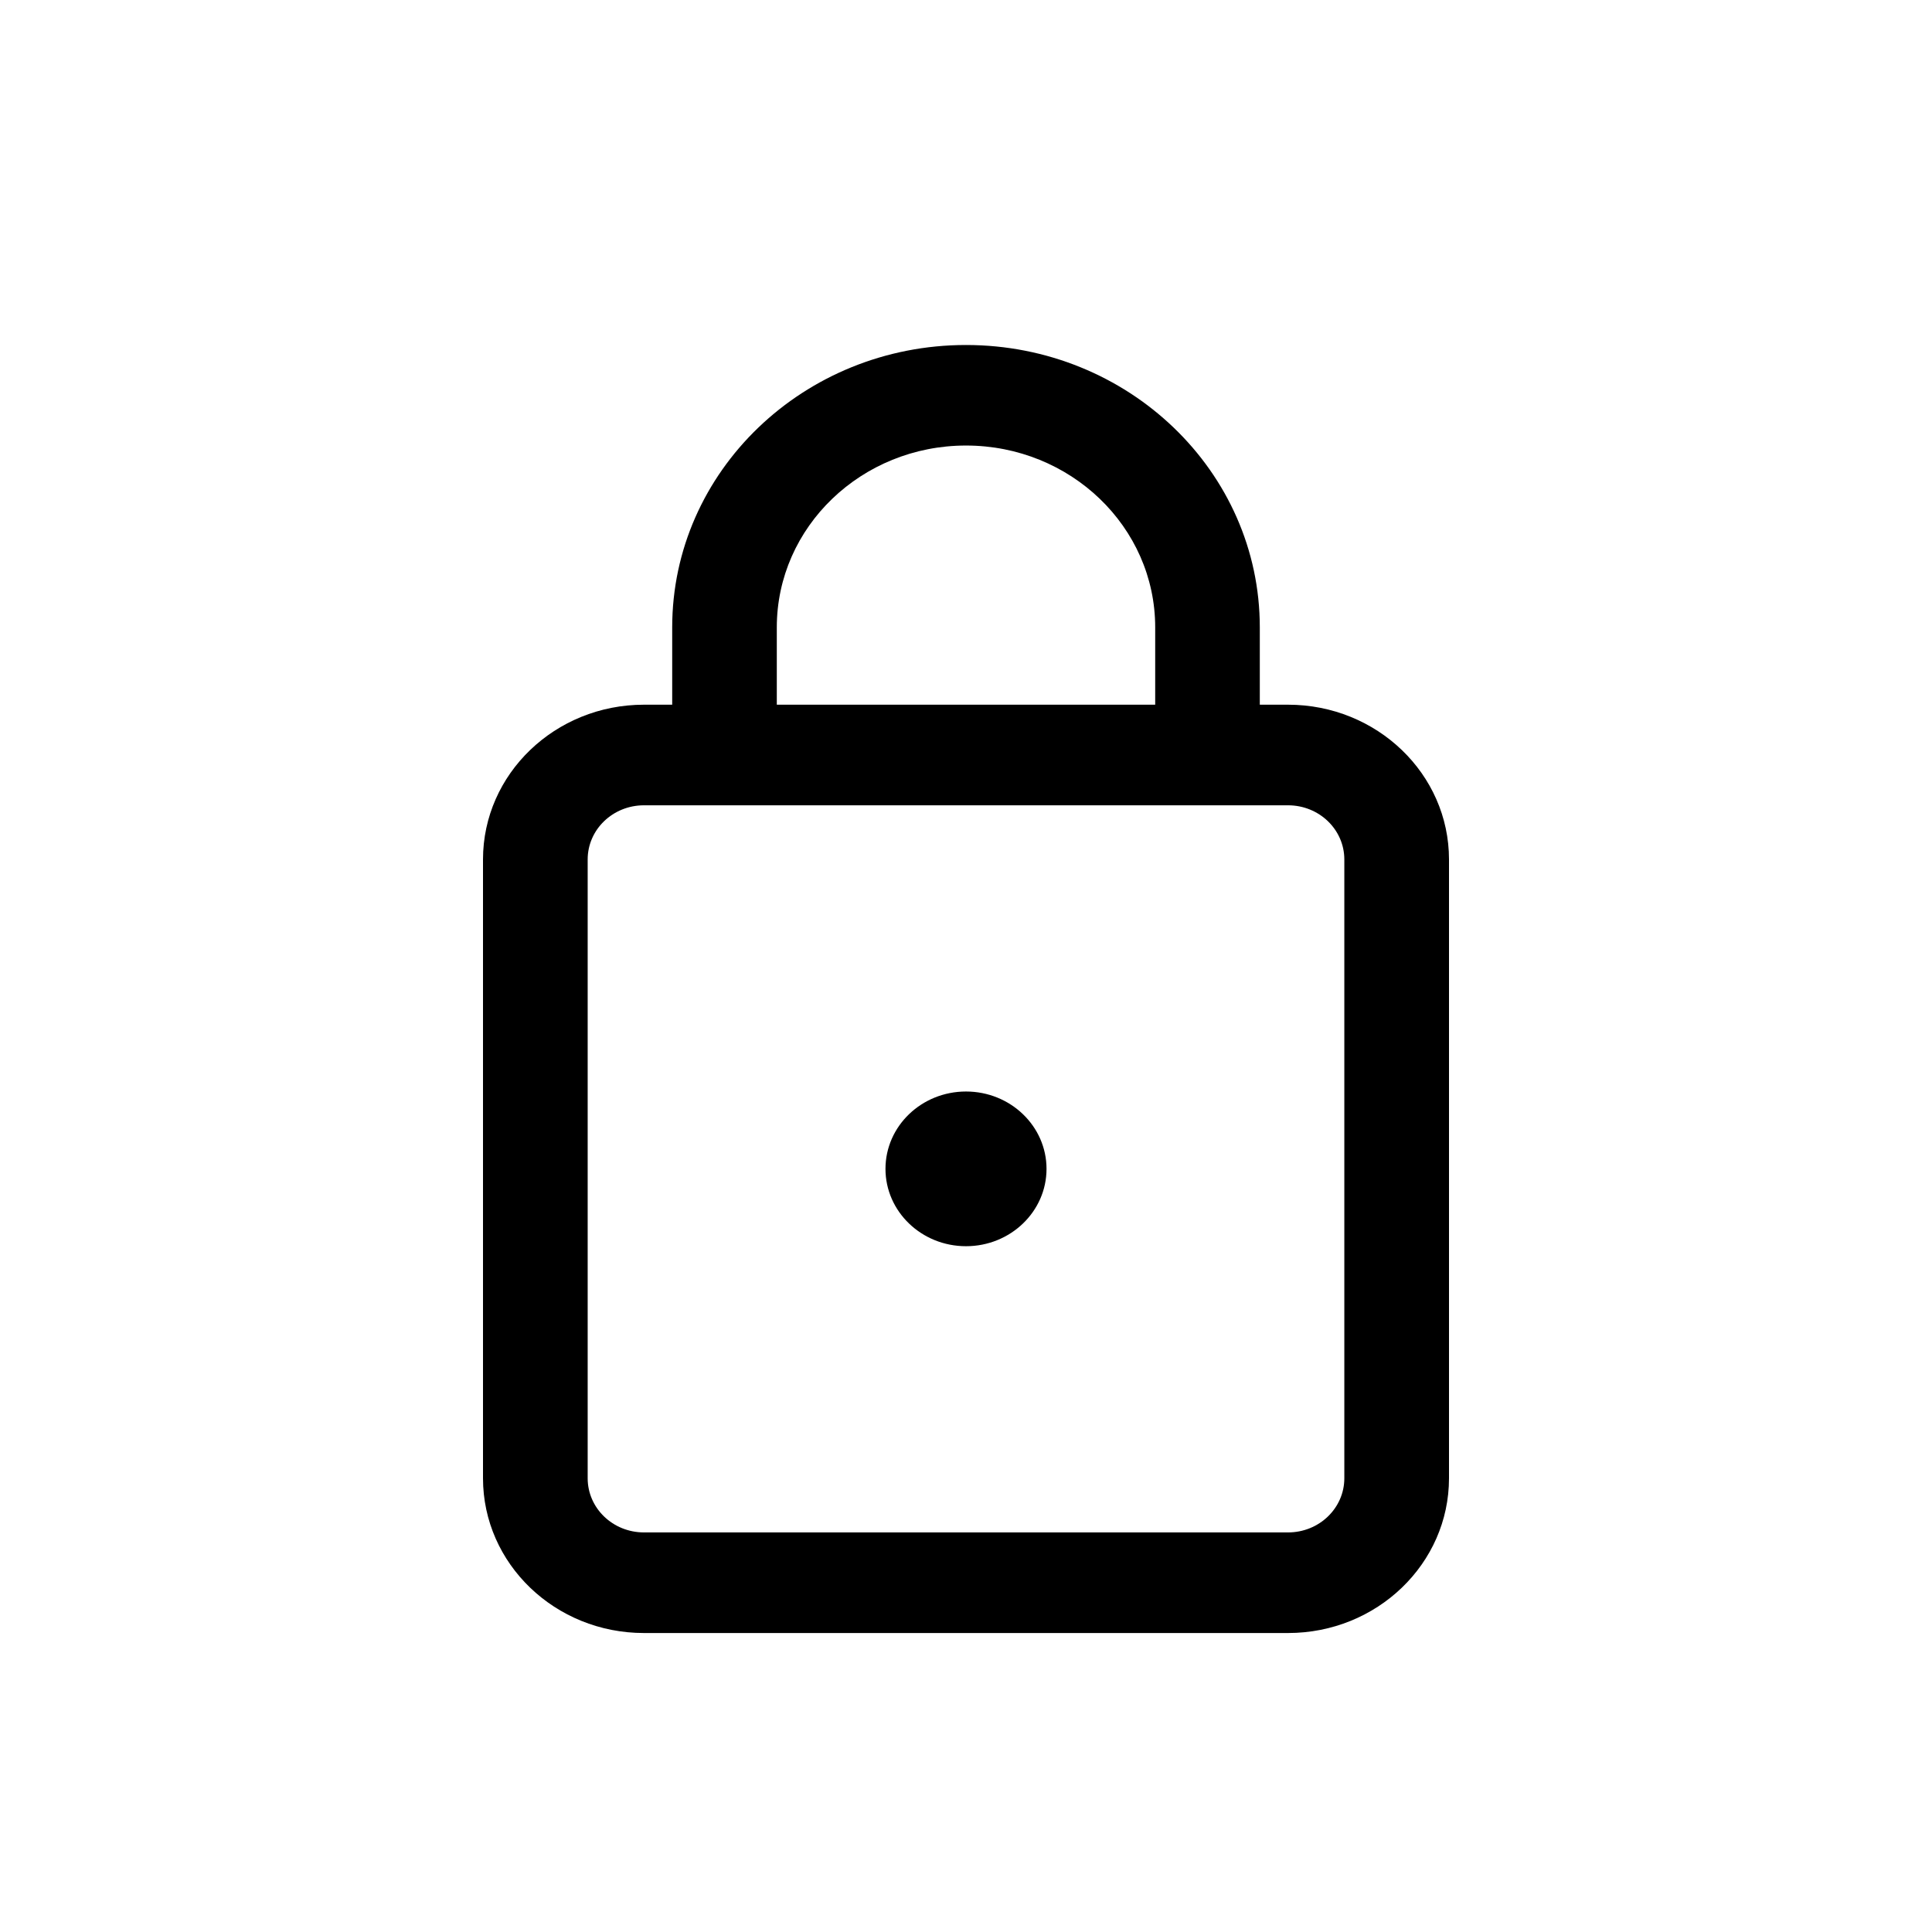<svg width="28" height="28" viewBox="0 0 28 28" fill="none" xmlns="http://www.w3.org/2000/svg">
<path d="M15.167 16.94C15.167 17.559 14.644 18.061 14 18.061C13.356 18.061 12.833 17.559 12.833 16.94C12.833 16.321 13.356 15.819 14 15.819C14.644 15.819 15.167 16.321 15.167 16.94Z" fill="black"/>
<path fill-rule="evenodd" clip-rule="evenodd" d="M9.742 10.213V9.092C9.742 6.832 11.648 5 14 5C16.352 5 18.258 6.832 18.258 9.092V10.213H18.667C19.955 10.213 21 11.217 21 12.456V21.424C21 22.663 19.955 23.667 18.667 23.667H9.333C8.045 23.667 7 22.663 7 21.424V12.456C7 11.217 8.045 10.213 9.333 10.213H9.742ZM11.258 9.092C11.258 7.637 12.486 6.457 14 6.457C15.514 6.457 16.742 7.637 16.742 9.092V10.213H11.258V9.092ZM19.483 12.456C19.483 12.022 19.118 11.671 18.667 11.671H9.333C8.882 11.671 8.517 12.022 8.517 12.456V21.424C8.517 21.858 8.882 22.209 9.333 22.209H18.667C19.118 22.209 19.483 21.858 19.483 21.424V12.456Z" fill="black"/>
</svg>
